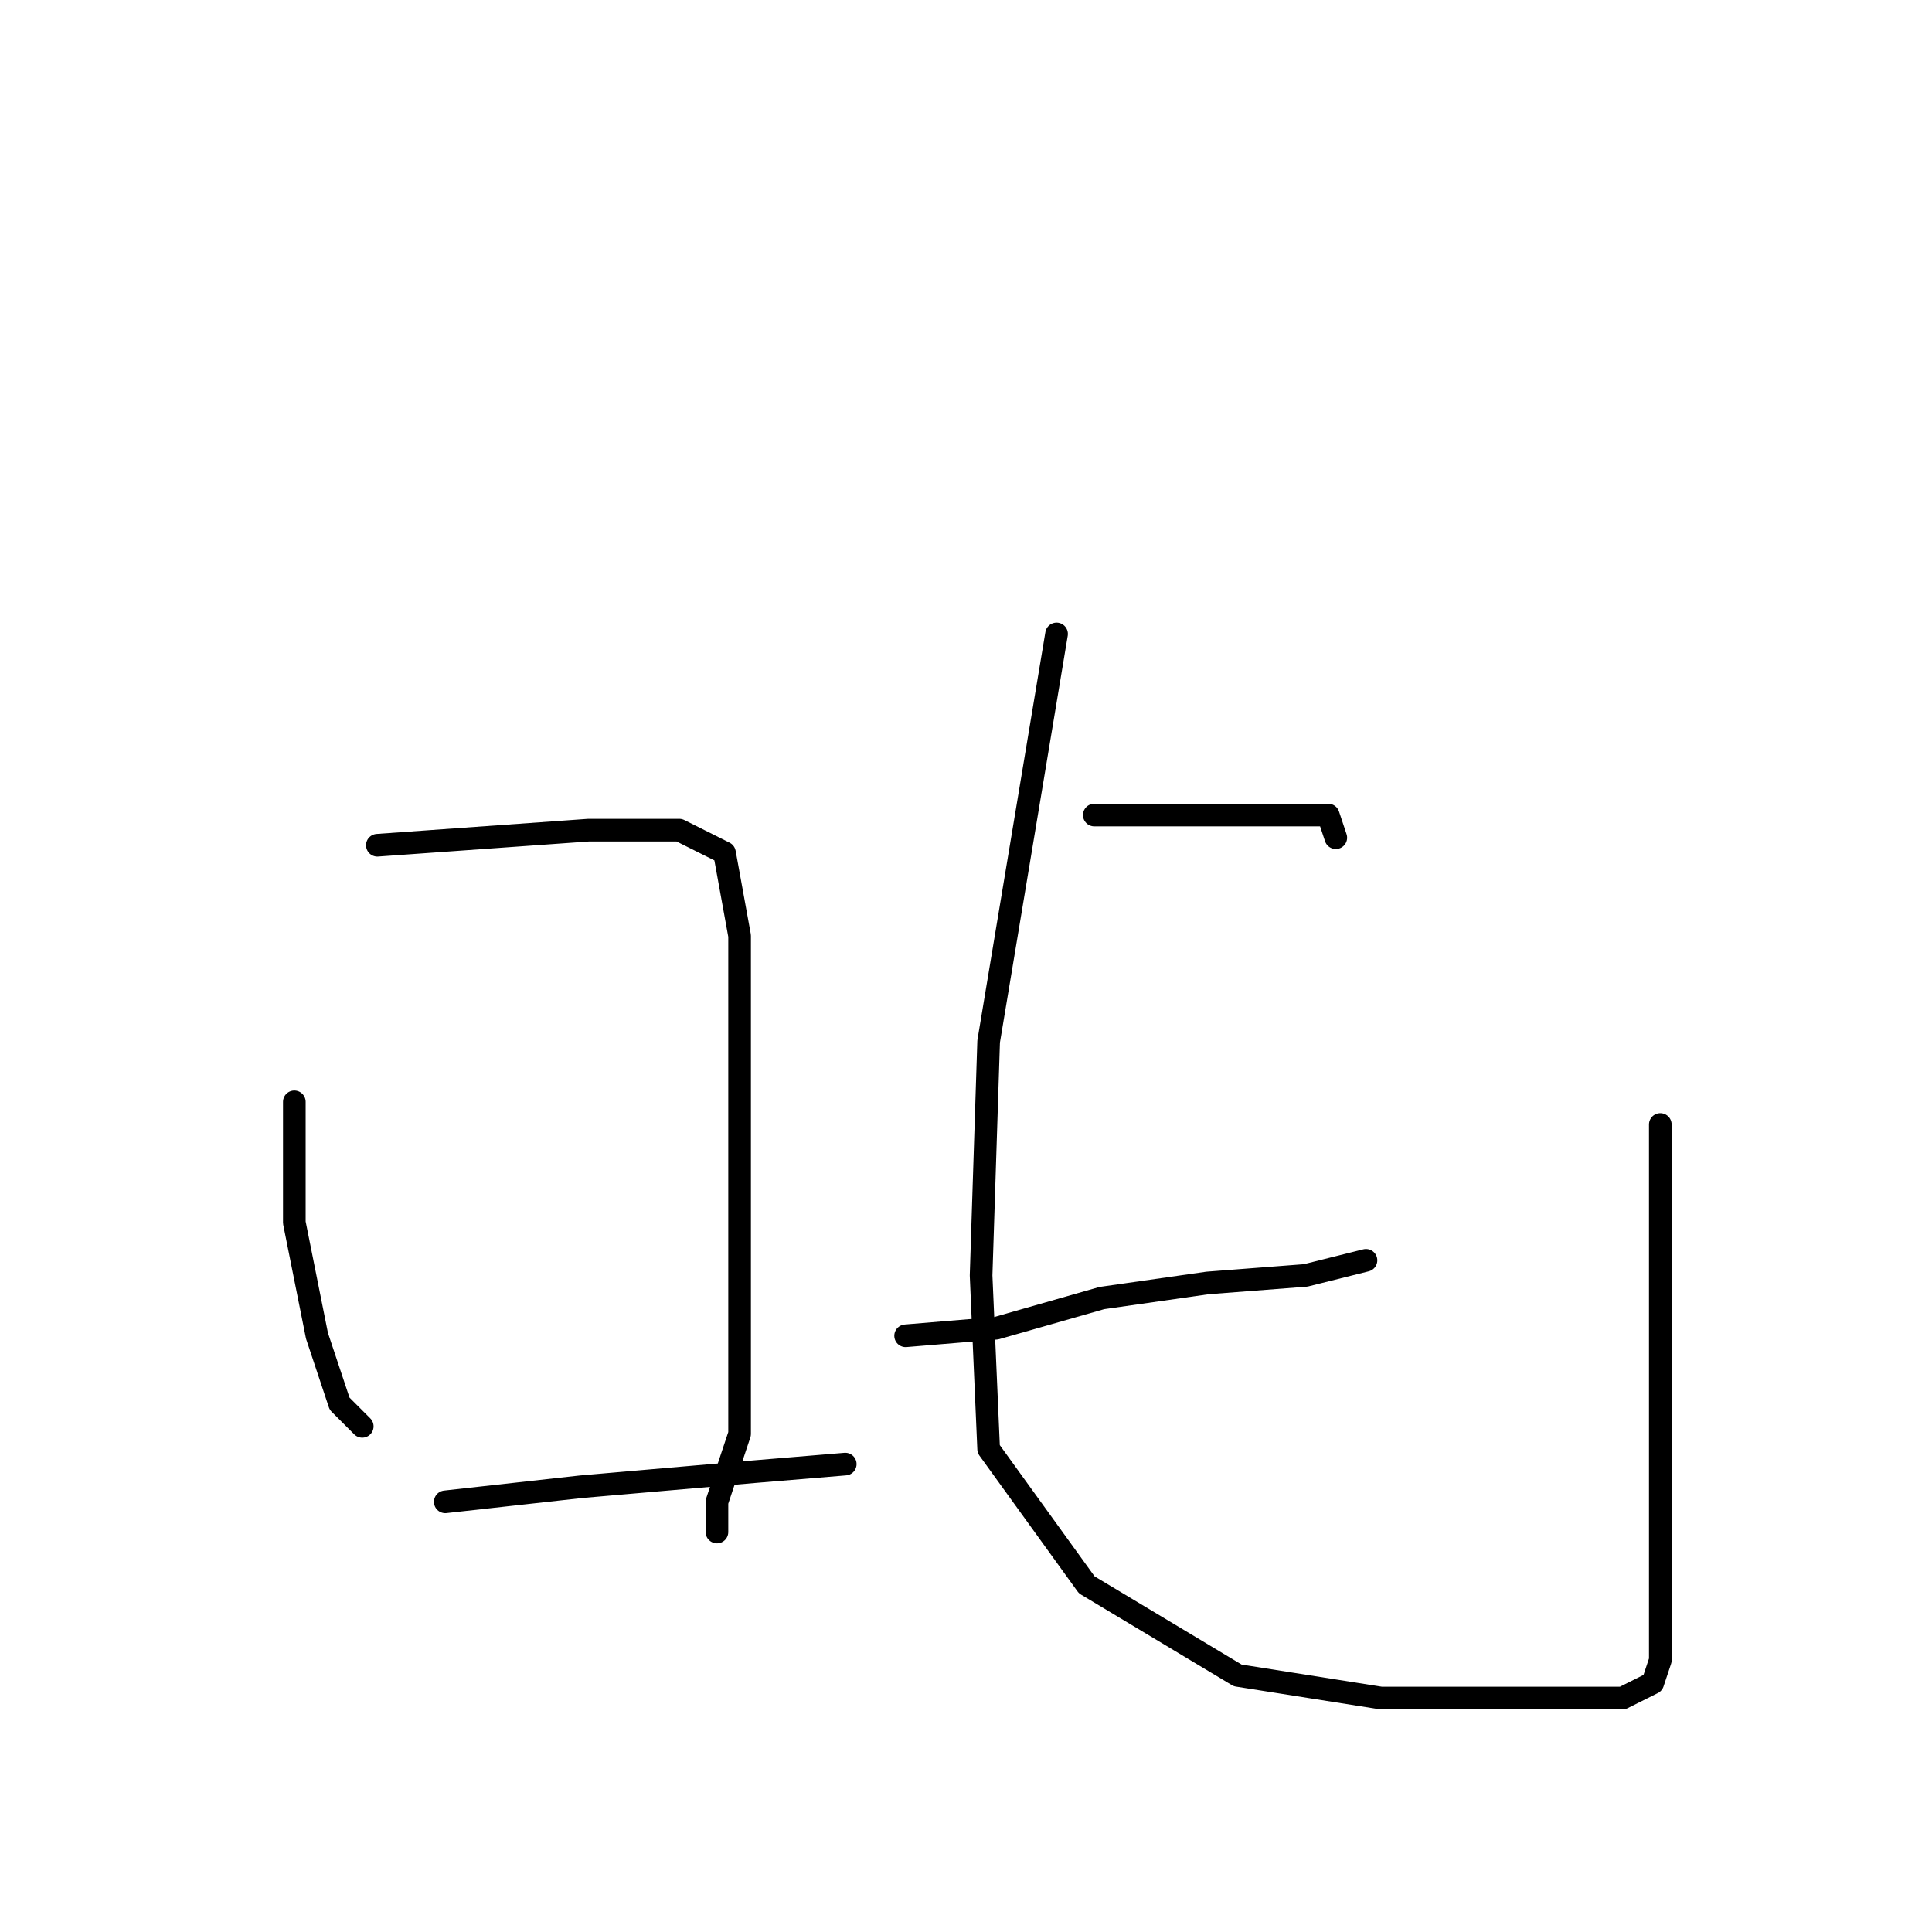 <?xml version="1.0" standalone="no"?>
    <svg width="256" height="256" xmlns="http://www.w3.org/2000/svg" version="1.1">
    <polyline stroke="black" stroke-width="3" stroke-linecap="round" fill="transparent" stroke-linejoin="round" points="39 146 39 162 42 177 45 186 48 189 48 189 " />
        <polyline stroke="black" stroke-width="3" stroke-linecap="round" fill="transparent" stroke-linejoin="round" points="50 112 64 111 78 110 90 110 96 113 98 124 98 140 98 157 98 176 98 190 95 199 95 203 95 203 " />
        <polyline stroke="black" stroke-width="3" stroke-linecap="round" fill="transparent" stroke-linejoin="round" points="59 199 77 197 100 195 112 194 112 194 " />
        <polyline stroke="black" stroke-width="3" stroke-linecap="round" fill="transparent" stroke-linejoin="round" points="145 108 157 108 169 108 176 108 177 111 177 111 " />
        <polyline stroke="black" stroke-width="3" stroke-linecap="round" fill="transparent" stroke-linejoin="round" points="120 177 132 176 146 172 160 170 173 169 181 167 181 167 " />
        <polyline stroke="black" stroke-width="3" stroke-linecap="round" fill="transparent" stroke-linejoin="round" points="140 84 136 108 131 138 130 169 131 192 144 210 164 222 183 225 203 225 215 225 219 223 220 220 220 216 220 191 220 149 220 149 " />
        </svg>